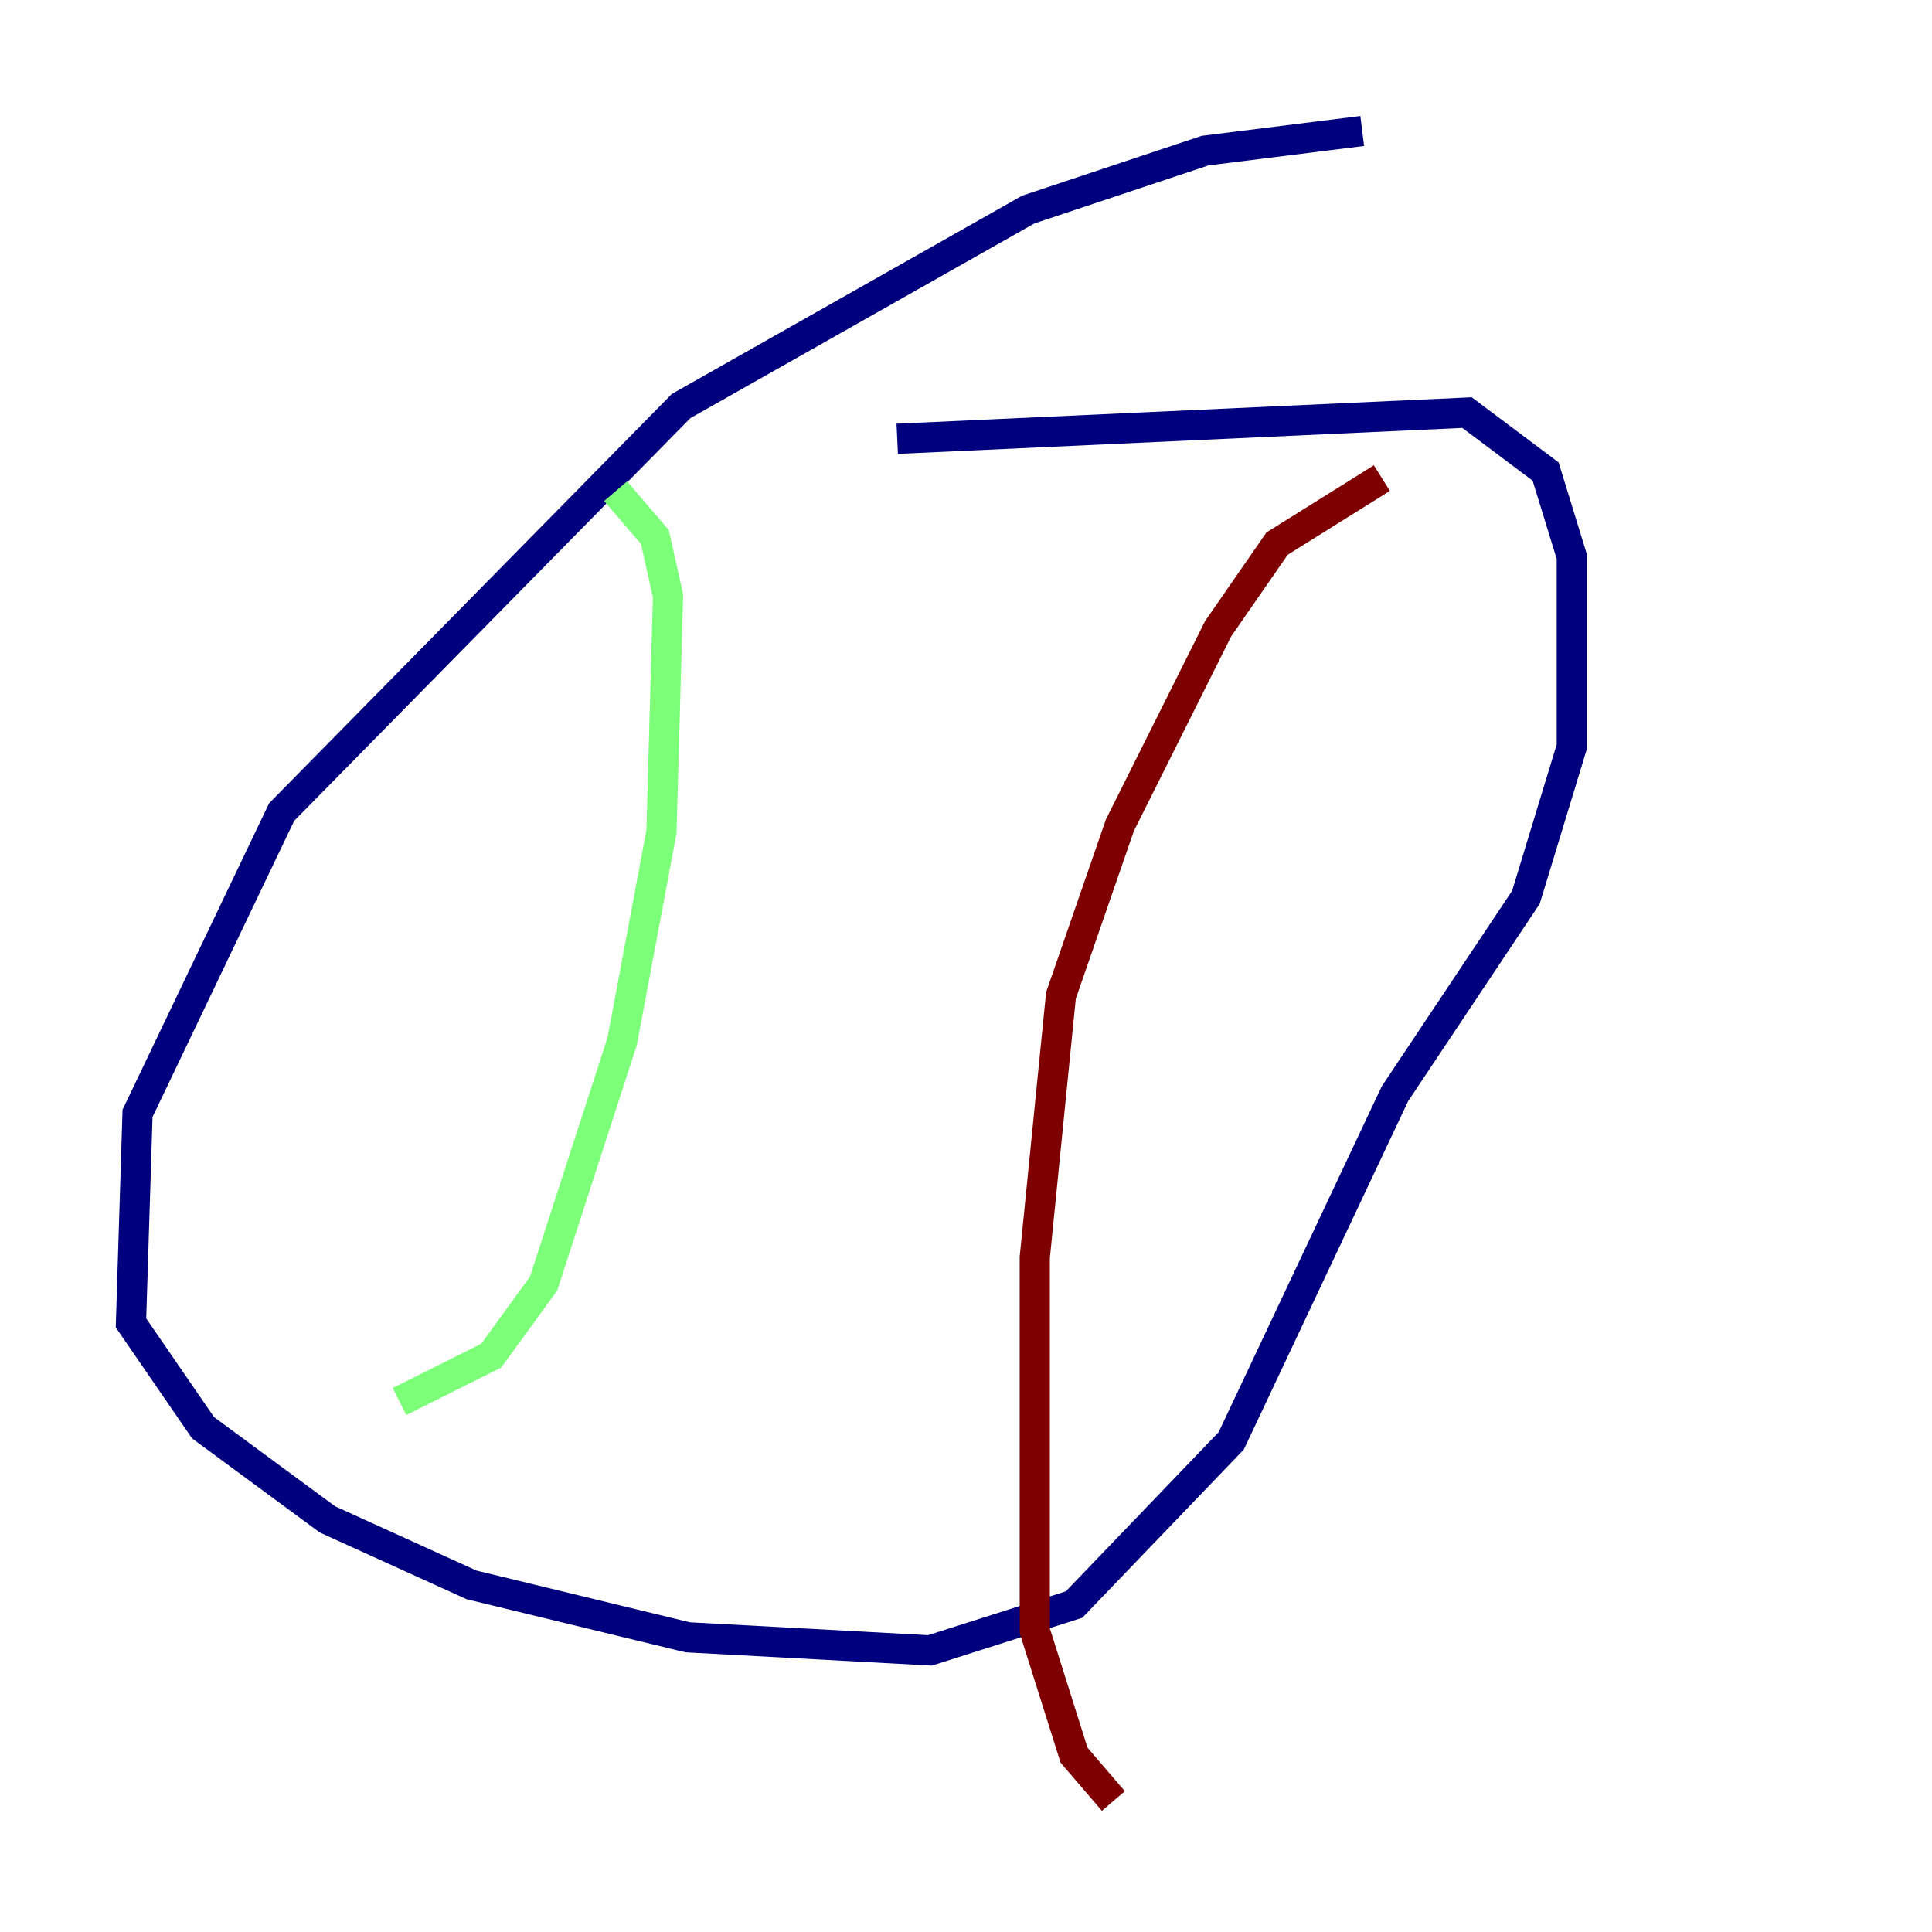 <?xml version="1.0" encoding="utf-8" ?>
<svg baseProfile="tiny" height="128" version="1.2" viewBox="0,0,128,128" width="128" xmlns="http://www.w3.org/2000/svg" xmlns:ev="http://www.w3.org/2001/xml-events" xmlns:xlink="http://www.w3.org/1999/xlink"><defs /><polyline fill="none" points="90.251,8.678 79.837,9.98 68.122,13.885 45.125,26.902 18.658,53.803 9.112,73.763 8.678,87.647 13.451,94.59 21.695,100.664 31.241,105.003 45.559,108.475 61.614,109.342 71.159,106.305 81.573,95.458 92.42,72.461 101.098,59.444 104.136,49.464 104.136,36.881 102.4,31.241 97.193,27.336 59.444,29.071" stroke="#00007f" stroke-width="2" /><polyline fill="none" points="40.786,32.542 43.39,35.58 44.258,39.485 43.824,55.105 41.22,68.99 36.014,85.044 32.542,89.817 26.468,92.854" stroke="#7cff79" stroke-width="2" /><polyline fill="none" points="91.552,31.675 84.61,36.014 80.705,41.654 74.197,54.671 70.291,65.953 68.556,83.308 68.556,108.041 71.159,116.285 73.763,119.322" stroke="#7f0000" stroke-width="2" /></svg>